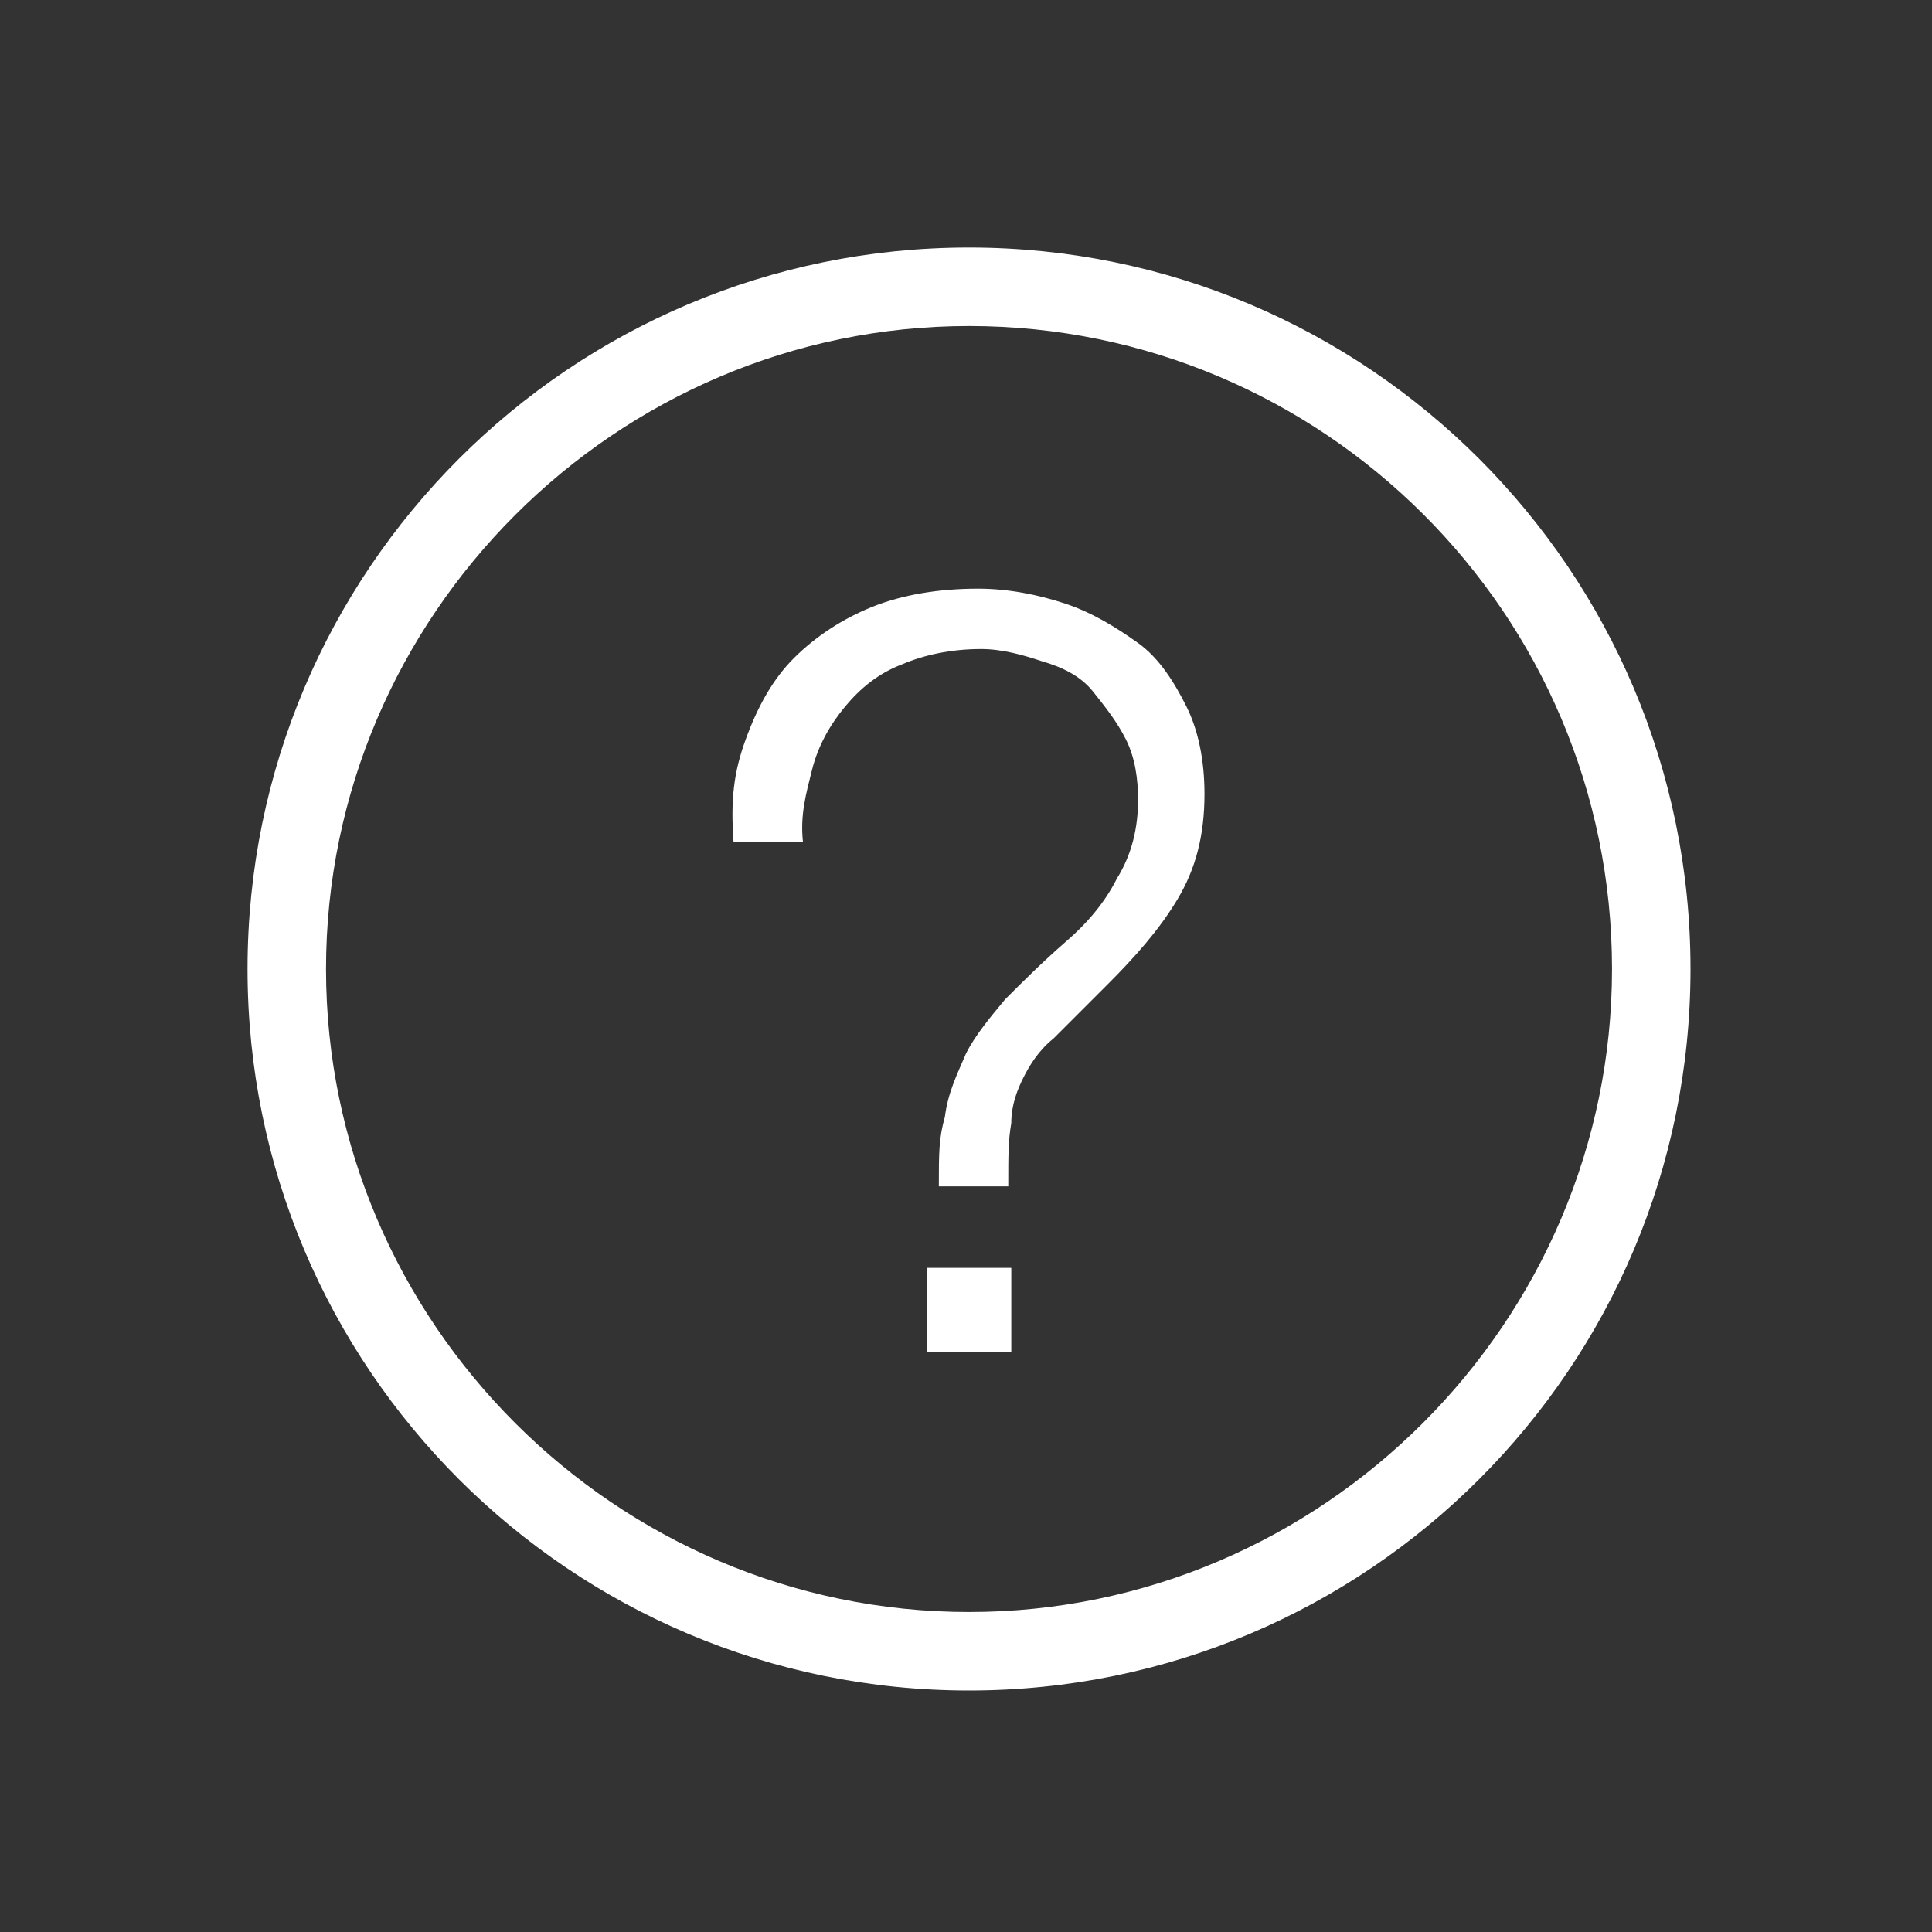 <svg id="SvgjsSvg1013" width="288" height="288" xmlns="http://www.w3.org/2000/svg" version="1.1" xmlns:xlink="http://www.w3.org/1999/xlink" xmlns:svgjs="http://svgjs.com/svgjs"><rect width="100%" height="100%" fill="#333333" stroke="none"/><defs id="SvgjsDefs1014"></defs><g id="SvgjsG1015" transform="matrix(1,0,0,1,0,0)"><svg xmlns="http://www.w3.org/2000/svg" enable-background="new 0 0 64 64" viewBox="0 0 64 64" width="288" height="288"><g transform="translate(178 278)" fill="#000000" class="color000 svgShape"><path fill="#ffffff" d="M-145.9-222c-13.2,0-23.9-10.7-23.9-23.9s10.7-23.9,23.9-23.9c13.2,0,23.9,10.7,23.9,23.9     S-132.7-222-145.9-222L-145.9-222z M-145.9-267.2c-11.7,0-21.3,9.6-21.3,21.3c0,11.7,9.6,21.3,21.3,21.3     c11.7,0,21.3-9.6,21.3-21.3C-124.6-257.7-134.2-267.2-145.9-267.2L-145.9-267.2z" class="color134563 svgShape"></path><path fill="#ffffff" d="M-153.3-253.5c0.4-1.1,0.9-2,1.6-2.7c0.7-0.7,1.6-1.3,2.6-1.7c1-0.4,2.2-0.6,3.5-0.6     c1,0,2,0.2,2.9,0.5c0.9,0.3,1.7,0.8,2.4,1.3s1.2,1.3,1.6,2.1c0.4,0.8,0.6,1.8,0.6,2.9c0,1.4-0.3,2.5-0.9,3.5s-1.4,1.9-2.3,2.8     c-0.8,0.8-1.4,1.4-1.8,1.8c-0.5,0.4-0.8,0.9-1,1.3s-0.4,0.9-0.4,1.5c-0.1,0.6-0.1,1-0.1,2.1h-2.3c0-1.1,0-1.6,0.2-2.3     c0.1-0.8,0.4-1.4,0.7-2.1c0.3-0.6,0.8-1.2,1.3-1.8c0.6-0.6,1.2-1.2,2-1.9c0.7-0.6,1.3-1.3,1.7-2.1c0.5-0.8,0.7-1.7,0.7-2.6     c0-0.7-0.1-1.4-0.4-2c-0.3-0.6-0.7-1.1-1.1-1.6s-1-0.8-1.7-1c-0.6-0.2-1.3-0.4-2-0.4c-1,0-1.9,0.2-2.6,0.5     c-0.8,0.3-1.4,0.8-1.9,1.4c-0.5,0.6-0.9,1.3-1.1,2.1c-0.2,0.8-0.4,1.5-0.3,2.4h-2.3C-153.8-251.5-153.7-252.4-153.3-253.5     L-153.3-253.5z M-147.3-236h2.8v2.8h-2.8V-236z" class="color134563 svgShape"></path></g></svg></g></svg>
